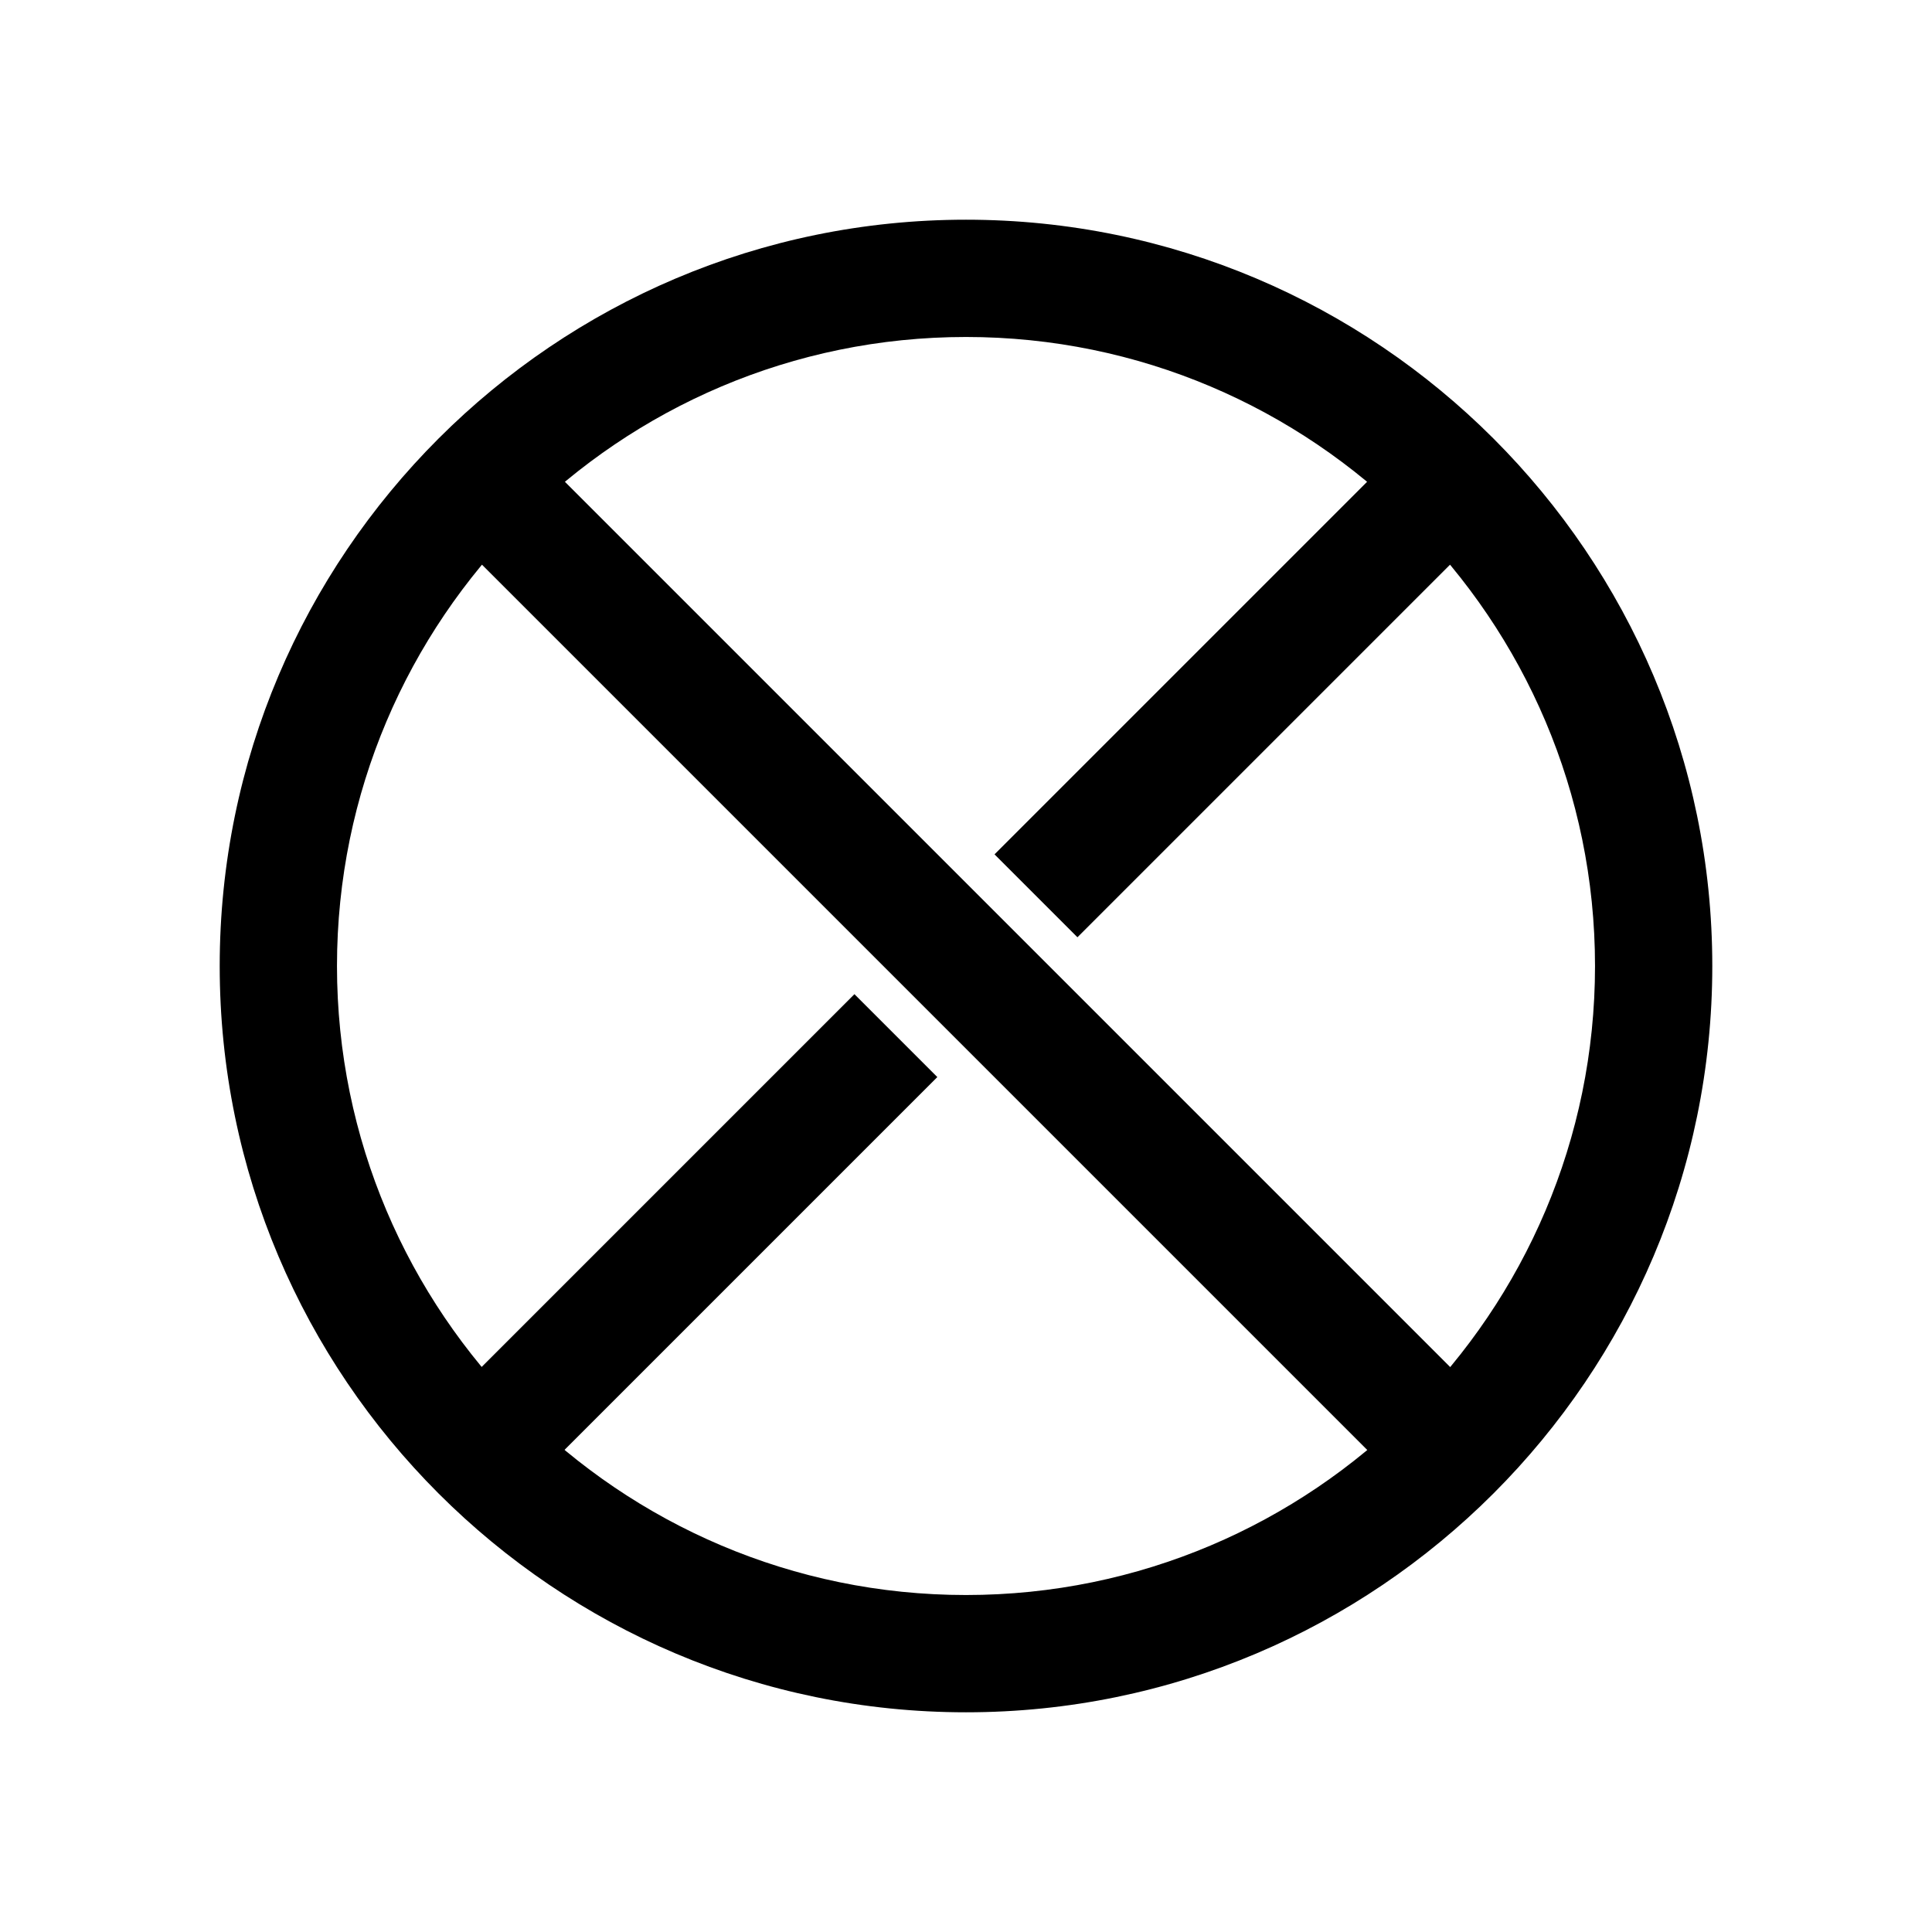<?xml version="1.0" encoding="UTF-8"?>
<!-- Generated by phantom_svg. -->
<svg id="phantom_svg" width="64px" height="64px" xmlns="http://www.w3.org/2000/svg" xmlns:xlink="http://www.w3.org/1999/xlink" version="1.1">
  <defs>
    <!-- Images. -->
    <svg id="frame0" viewBox="0 0 64 64" preserveAspectRatio="none" xmlns="http://www.w3.org/2000/svg" xmlns:xlink="http://www.w3.org/1999/xlink">
      <g>
        <g>
          <rect x='8.598' y='30.057' transform='matrix(0.707 0.707 -0.707 0.707 31.999 -13.255)' width='46.804' height='3.885'/>
          <g>
            <rect x='20.626' y='31.367' transform='matrix(0.707 0.707 -0.707 0.707 35.898 -3.826)' width='3.884' height='20.128'/>
            <rect x='39.489' y='12.504' transform='matrix(0.707 0.707 -0.707 0.707 28.097 -22.688)' width='3.885' height='20.128'/>
          </g>
        </g>
        <path d='M32,56.722C18.369,56.722,7.278,45.632,7.278,32
		C7.278,18.369,18.369,7.278,32,7.278c13.632,0,24.722,11.09,24.722,24.722
		C56.722,45.632,45.632,56.722,32,56.722z M32,11.163
		c-11.49,0-20.837,9.347-20.837,20.837c0,11.489,9.347,20.837,20.837,20.837
		c11.489,0,20.837-9.348,20.837-20.837C52.837,20.51,43.489,11.163,32,11.163z'/>
      </g>
    </svg>
    <!-- Animation. -->
    <symbol id="animation">
      <use xlink:href="#frame0" visibility="hidden">
        <set id="frame0_anim" attributeName="visibility" to="visible" begin="0s;frame0_anim.end" dur="0.1s"/>
      </use>
    </symbol>
  </defs>
  <!-- Main control. -->
  <animate id="controller" begin="0s" dur="0.1s" repeatCount="indefinite"/>
  <use xlink:href="#frame0">
    <set attributeName="xlink:href" to="#animation" begin="controller.begin"/>
    <set attributeName="xlink:href" to="#frame0" begin="controller.end"/>
  </use>
</svg>